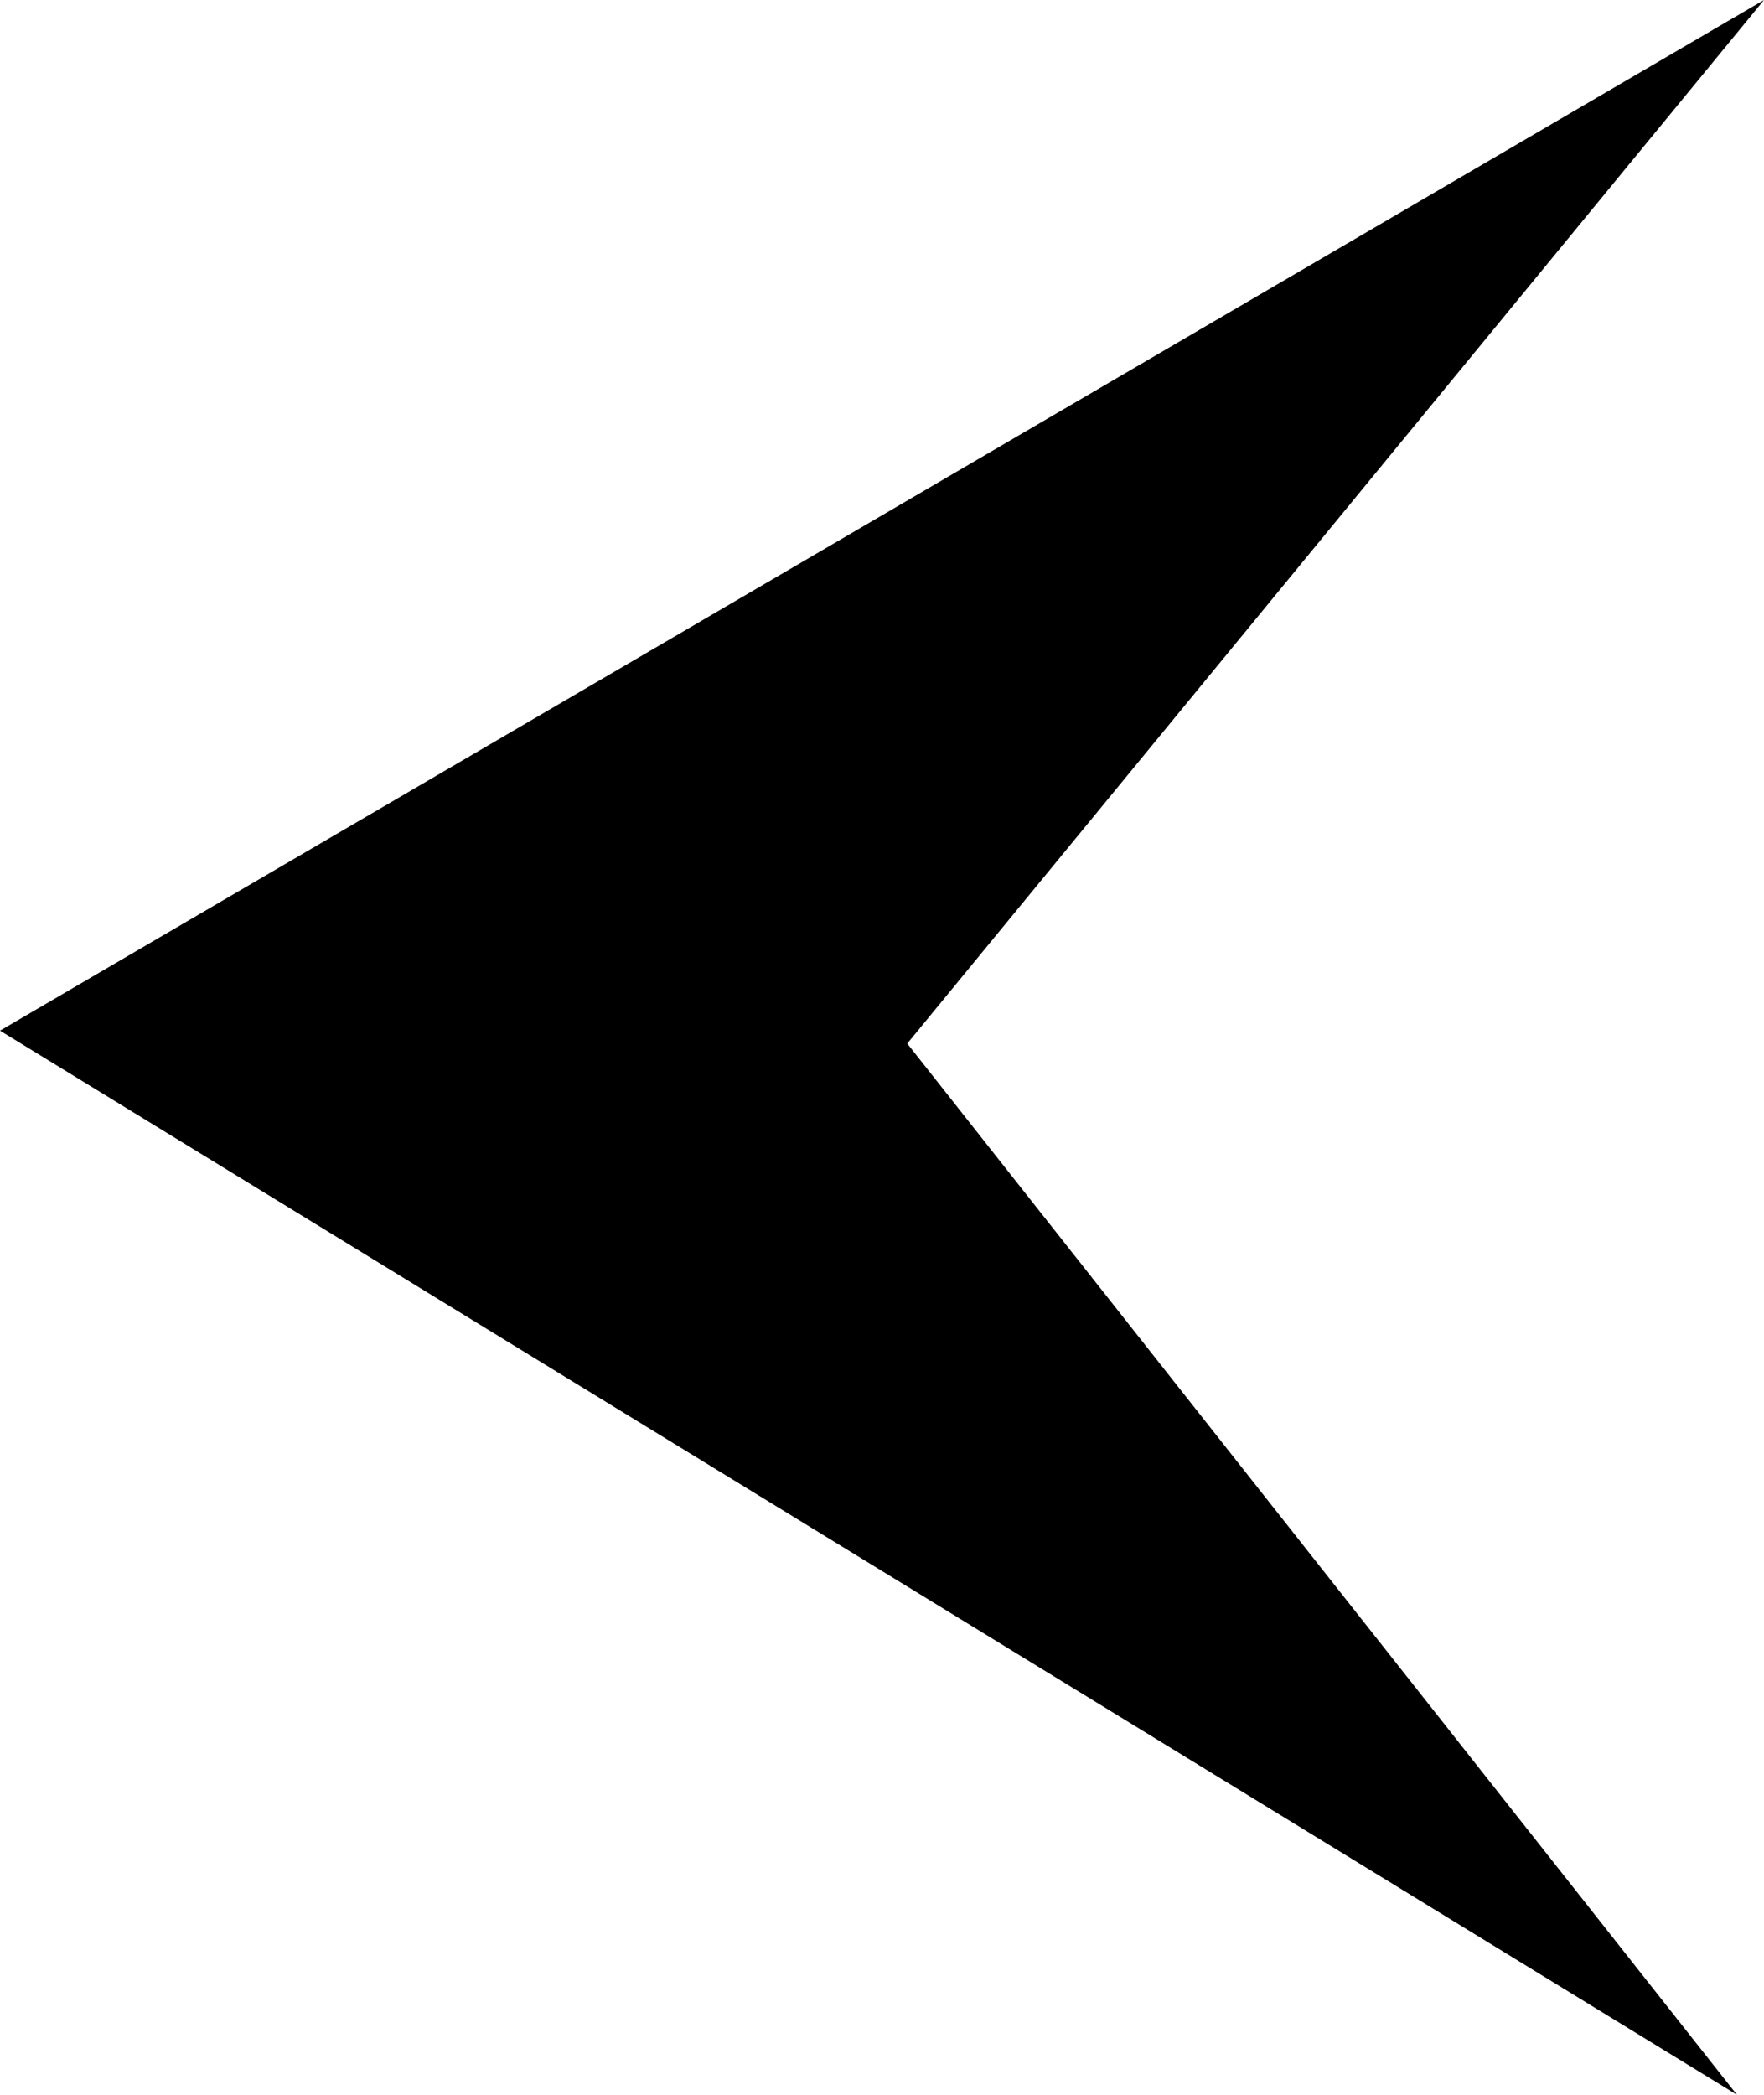 <svg width="16" height="19" viewBox="0 0 16 19" fill="none" xmlns="http://www.w3.org/2000/svg">
<path d="M-1.15096e-07 9.348L16 0L8.229 9.465L15.755 19L-1.15096e-07 9.348Z" fill="currentColor"/>
</svg>

